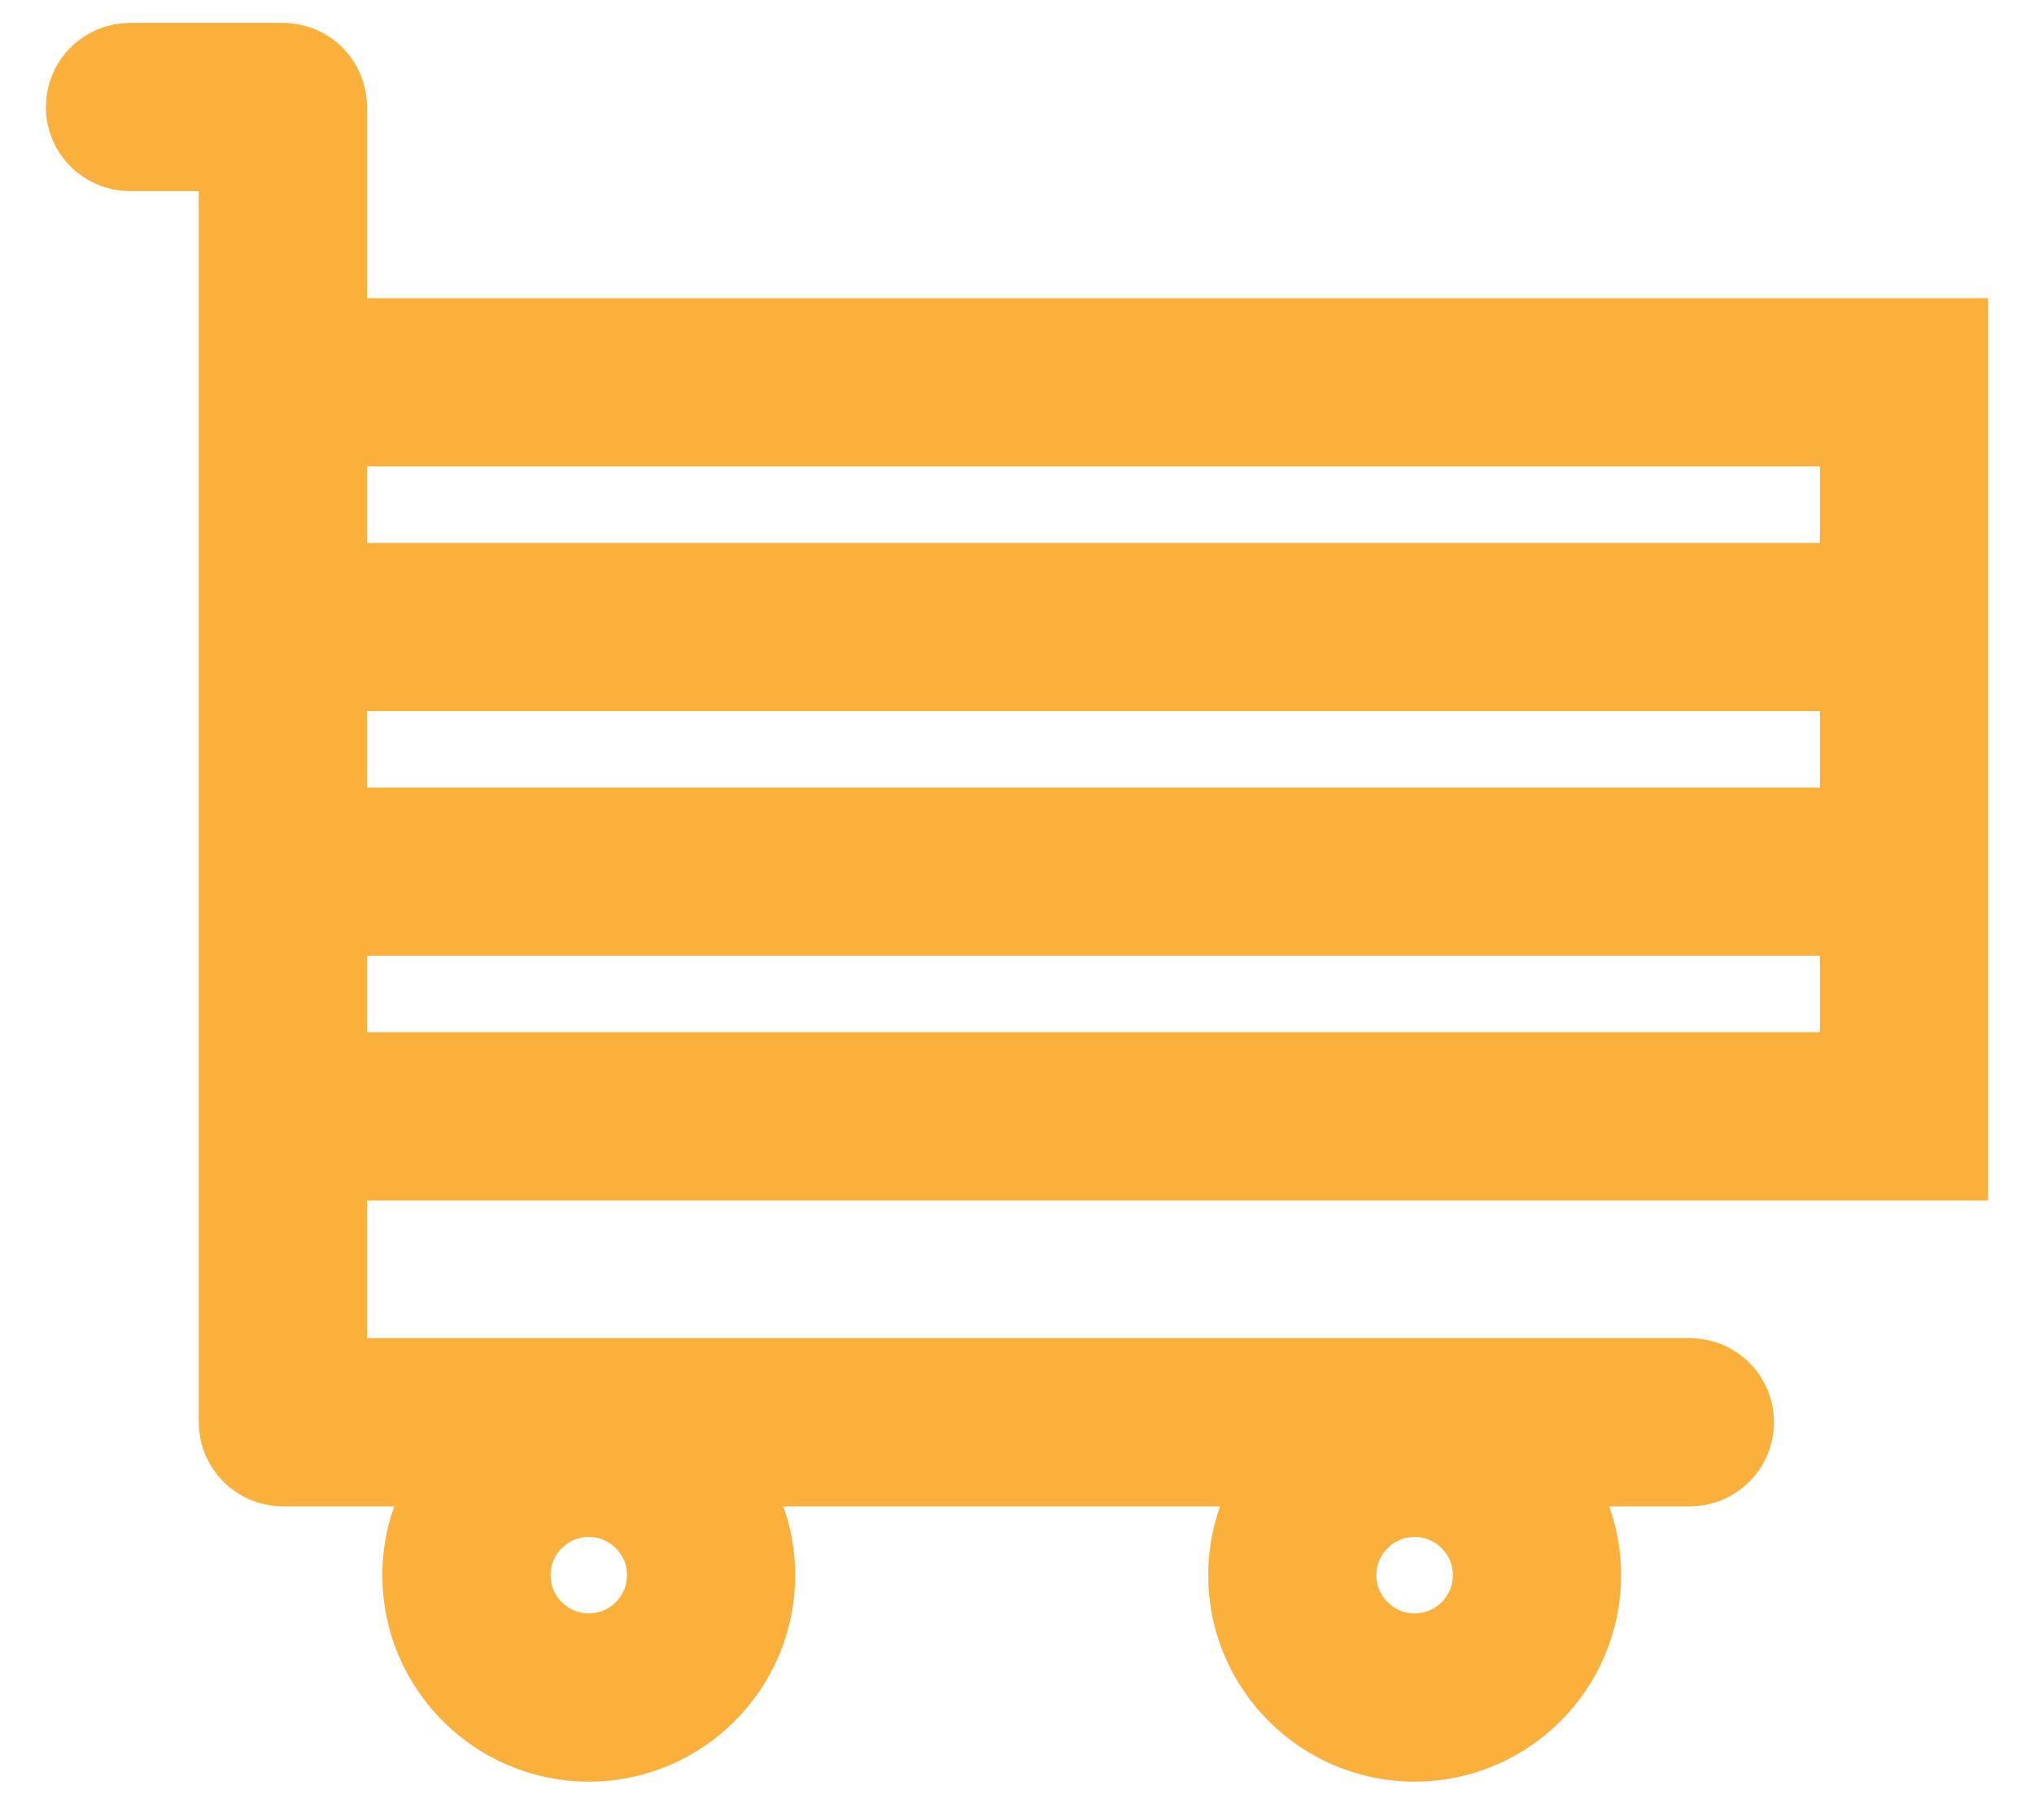 <svg width="38" height="34" viewBox="0 0 38 34" fill="none" xmlns="http://www.w3.org/2000/svg">
<path d="M5.857 6.571V2C5.857 1.684 5.601 1.428 5.286 1.428H2.429C2.113 1.428 1.857 1.684 1.857 2C1.857 2.316 2.113 2.571 2.429 2.571H4.714V6.571V7.143V20.857V21.428V26.571C4.714 26.887 4.97 27.143 5.286 27.143H9.303C8.603 27.664 8.143 28.491 8.143 29.428C8.143 31.004 9.425 32.286 11 32.286C12.575 32.286 13.857 31.004 13.857 29.428C13.857 28.491 13.397 27.664 12.697 27.143H24.732C24.032 27.664 23.572 28.491 23.572 29.428C23.572 31.004 24.853 32.286 26.429 32.286C28.004 32.286 29.286 31.004 29.286 29.428C29.286 28.491 28.825 27.664 28.125 27.143H31.572C31.887 27.143 32.143 26.887 32.143 26.571C32.143 26.255 31.887 26 31.572 26H5.857V21.428H36.143V6.571H5.857ZM11 31.143C10.055 31.143 9.286 30.374 9.286 29.428C9.286 28.483 10.055 27.714 11 27.714C11.945 27.714 12.714 28.483 12.714 29.428C12.714 30.374 11.945 31.143 11 31.143ZM26.429 31.143C25.483 31.143 24.714 30.374 24.714 29.428C24.714 28.483 25.483 27.714 26.429 27.714C27.374 27.714 28.143 28.483 28.143 29.428C28.143 30.374 27.374 31.143 26.429 31.143ZM5.857 12.286H35V15.714H5.857V12.286ZM35 11.143H5.857V7.714H35V11.143ZM5.857 20.286V16.857H35V20.286H5.857Z" stroke="#FBB03B" stroke-width="2"/>
</svg>
